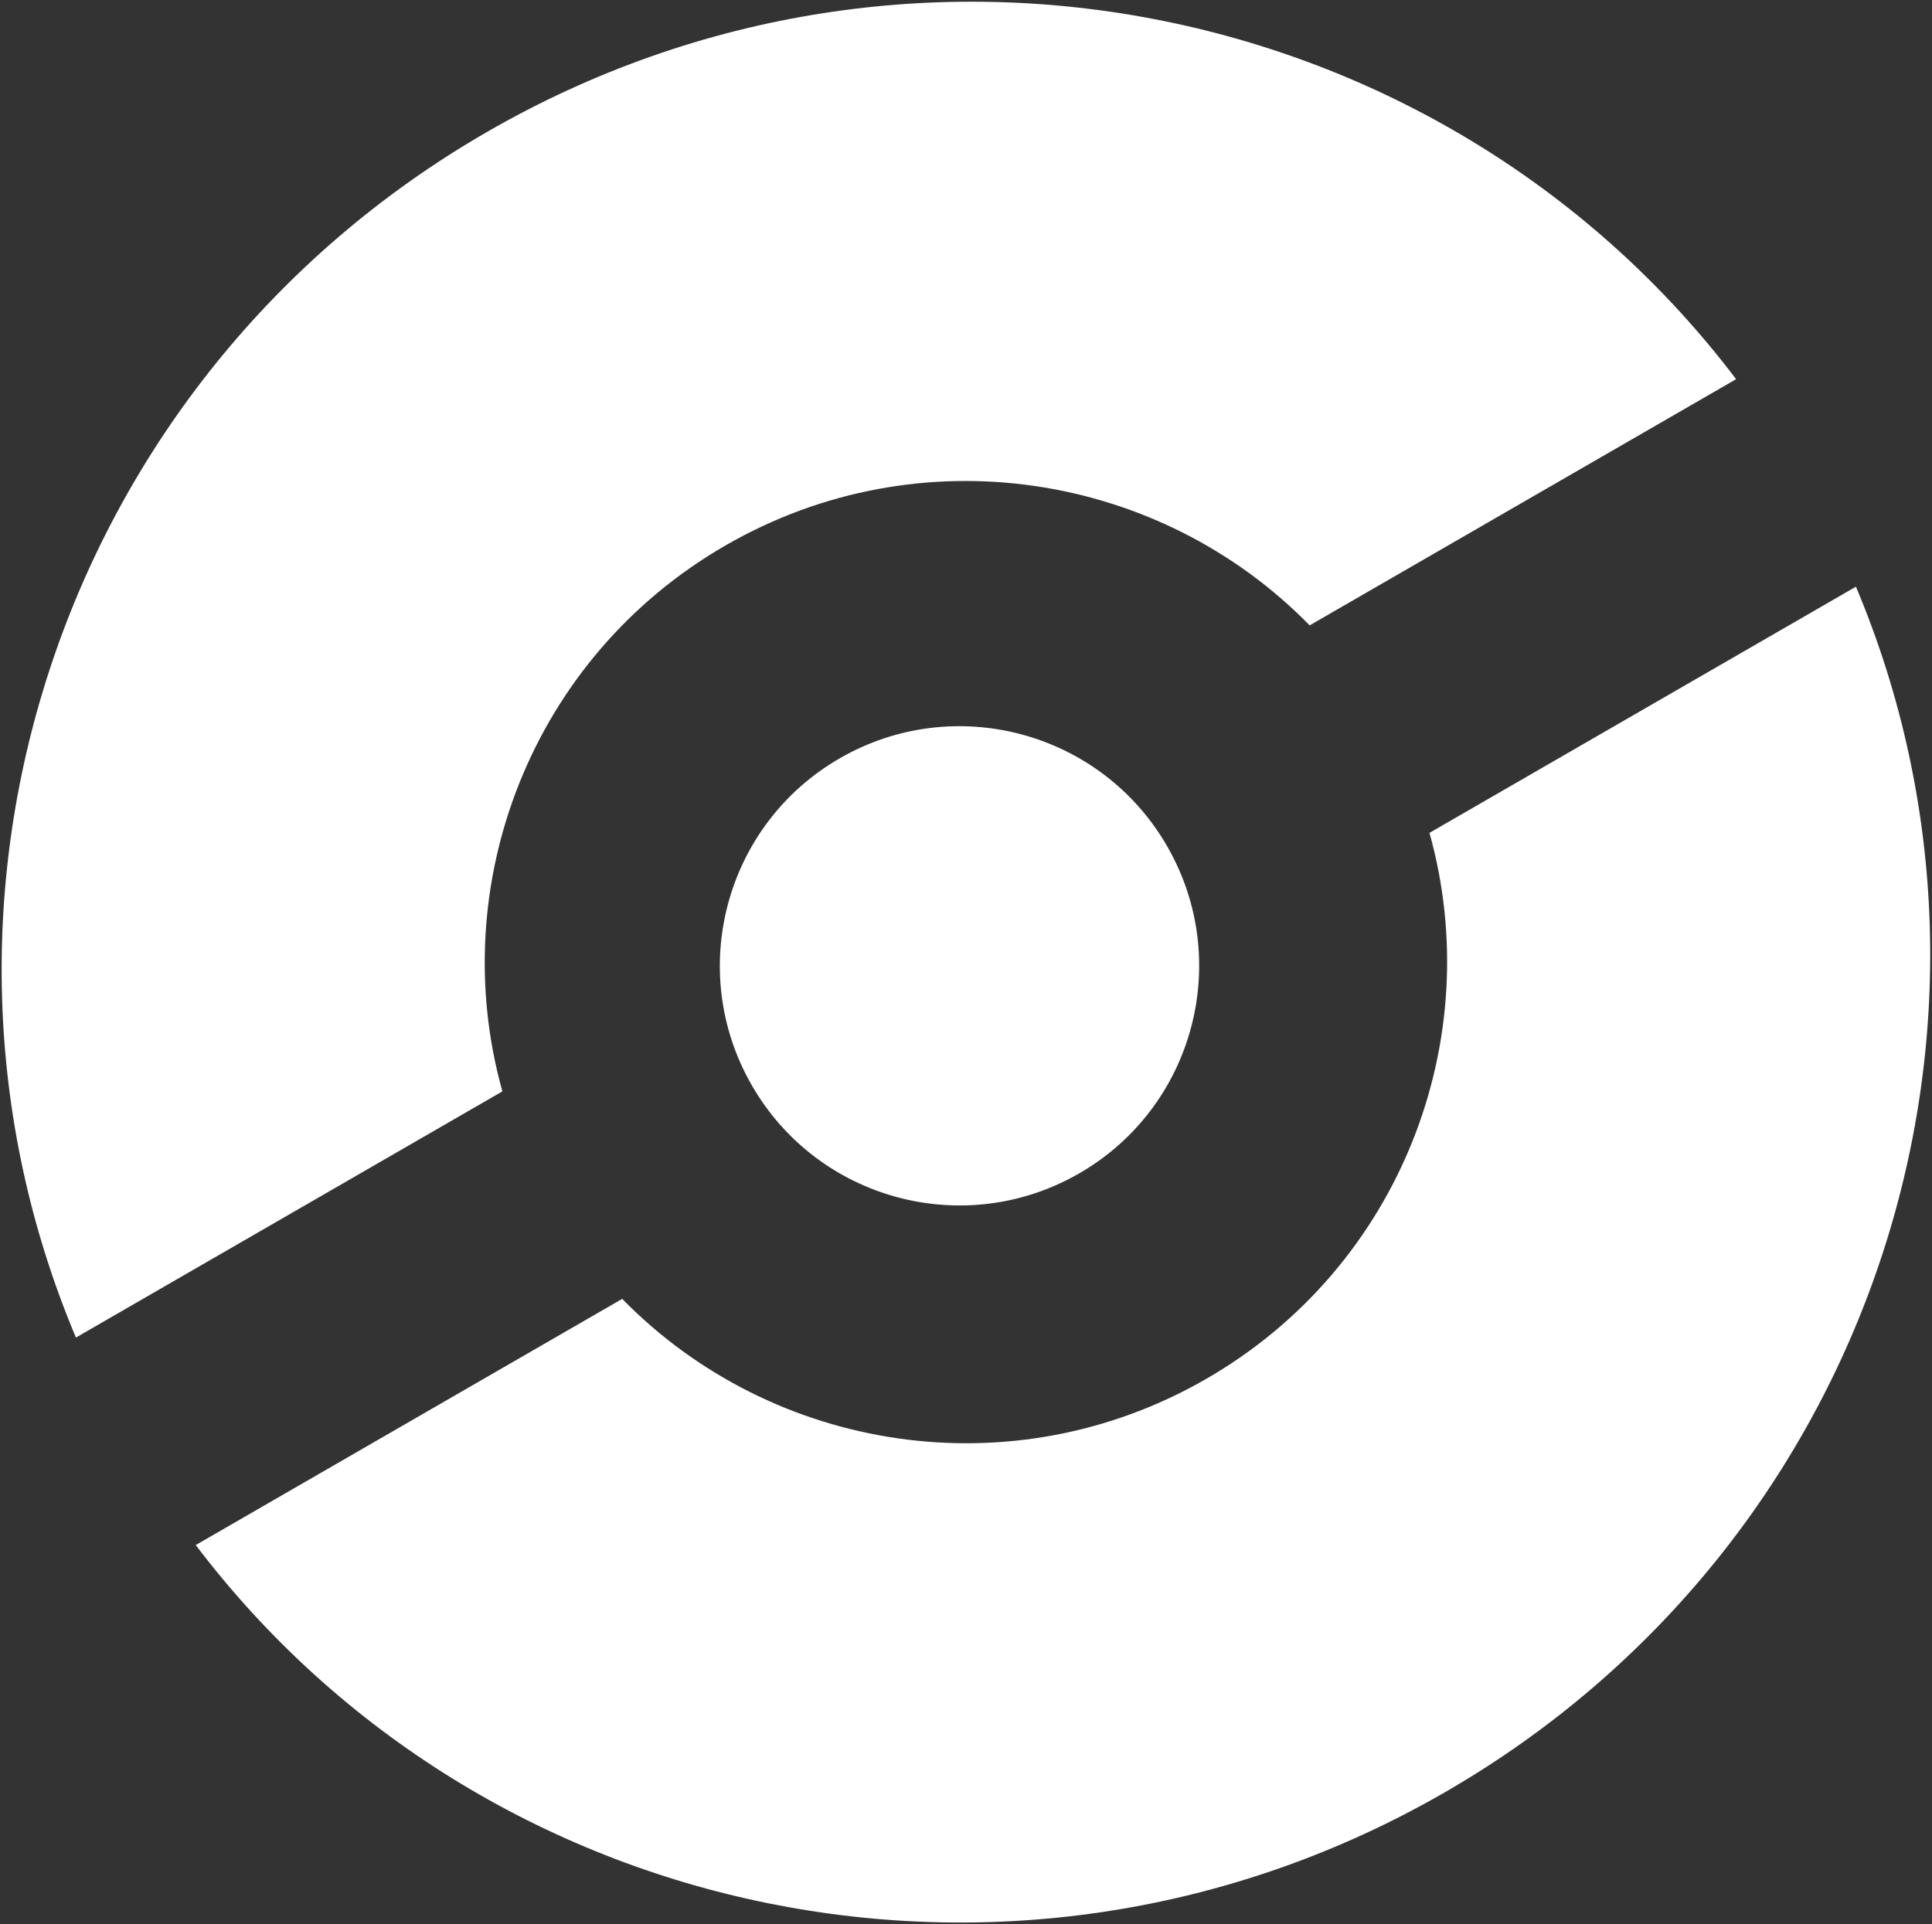<svg width="516" height="514" viewBox="0 0 516 514" fill="none" xmlns="http://www.w3.org/2000/svg">
<rect x="0" y="0" width="516" height="514" fill="#333333" stroke="none"/>
<path d="M166.177 346.953C206.236 387.894 270.338 398.243 322.23 368.283C374.122 338.323 397.211 277.635 381.785 222.472L495.683 156.713C545.08 274.011 499.92 412.92 385.981 478.703C272.041 544.486 129.164 514.141 52.279 412.713L166.177 346.953Z" fill="white"/>
<path d="M224.265 202.565C254.876 184.892 294.018 195.38 311.691 225.99C329.364 256.601 318.876 295.743 288.265 313.416C257.655 331.089 218.513 320.601 200.84 289.99C183.167 259.38 193.655 220.238 224.265 202.565Z" fill="white"/>
<path d="M129.981 35.298C243.92 -30.485 386.798 -0.141 463.683 101.287L349.785 167.047C309.726 126.106 245.624 115.758 193.732 145.718C141.84 175.678 118.751 236.365 134.177 291.528L20.279 357.287C-29.118 239.989 16.041 101.081 129.981 35.298Z" fill="white"/>
</svg>
